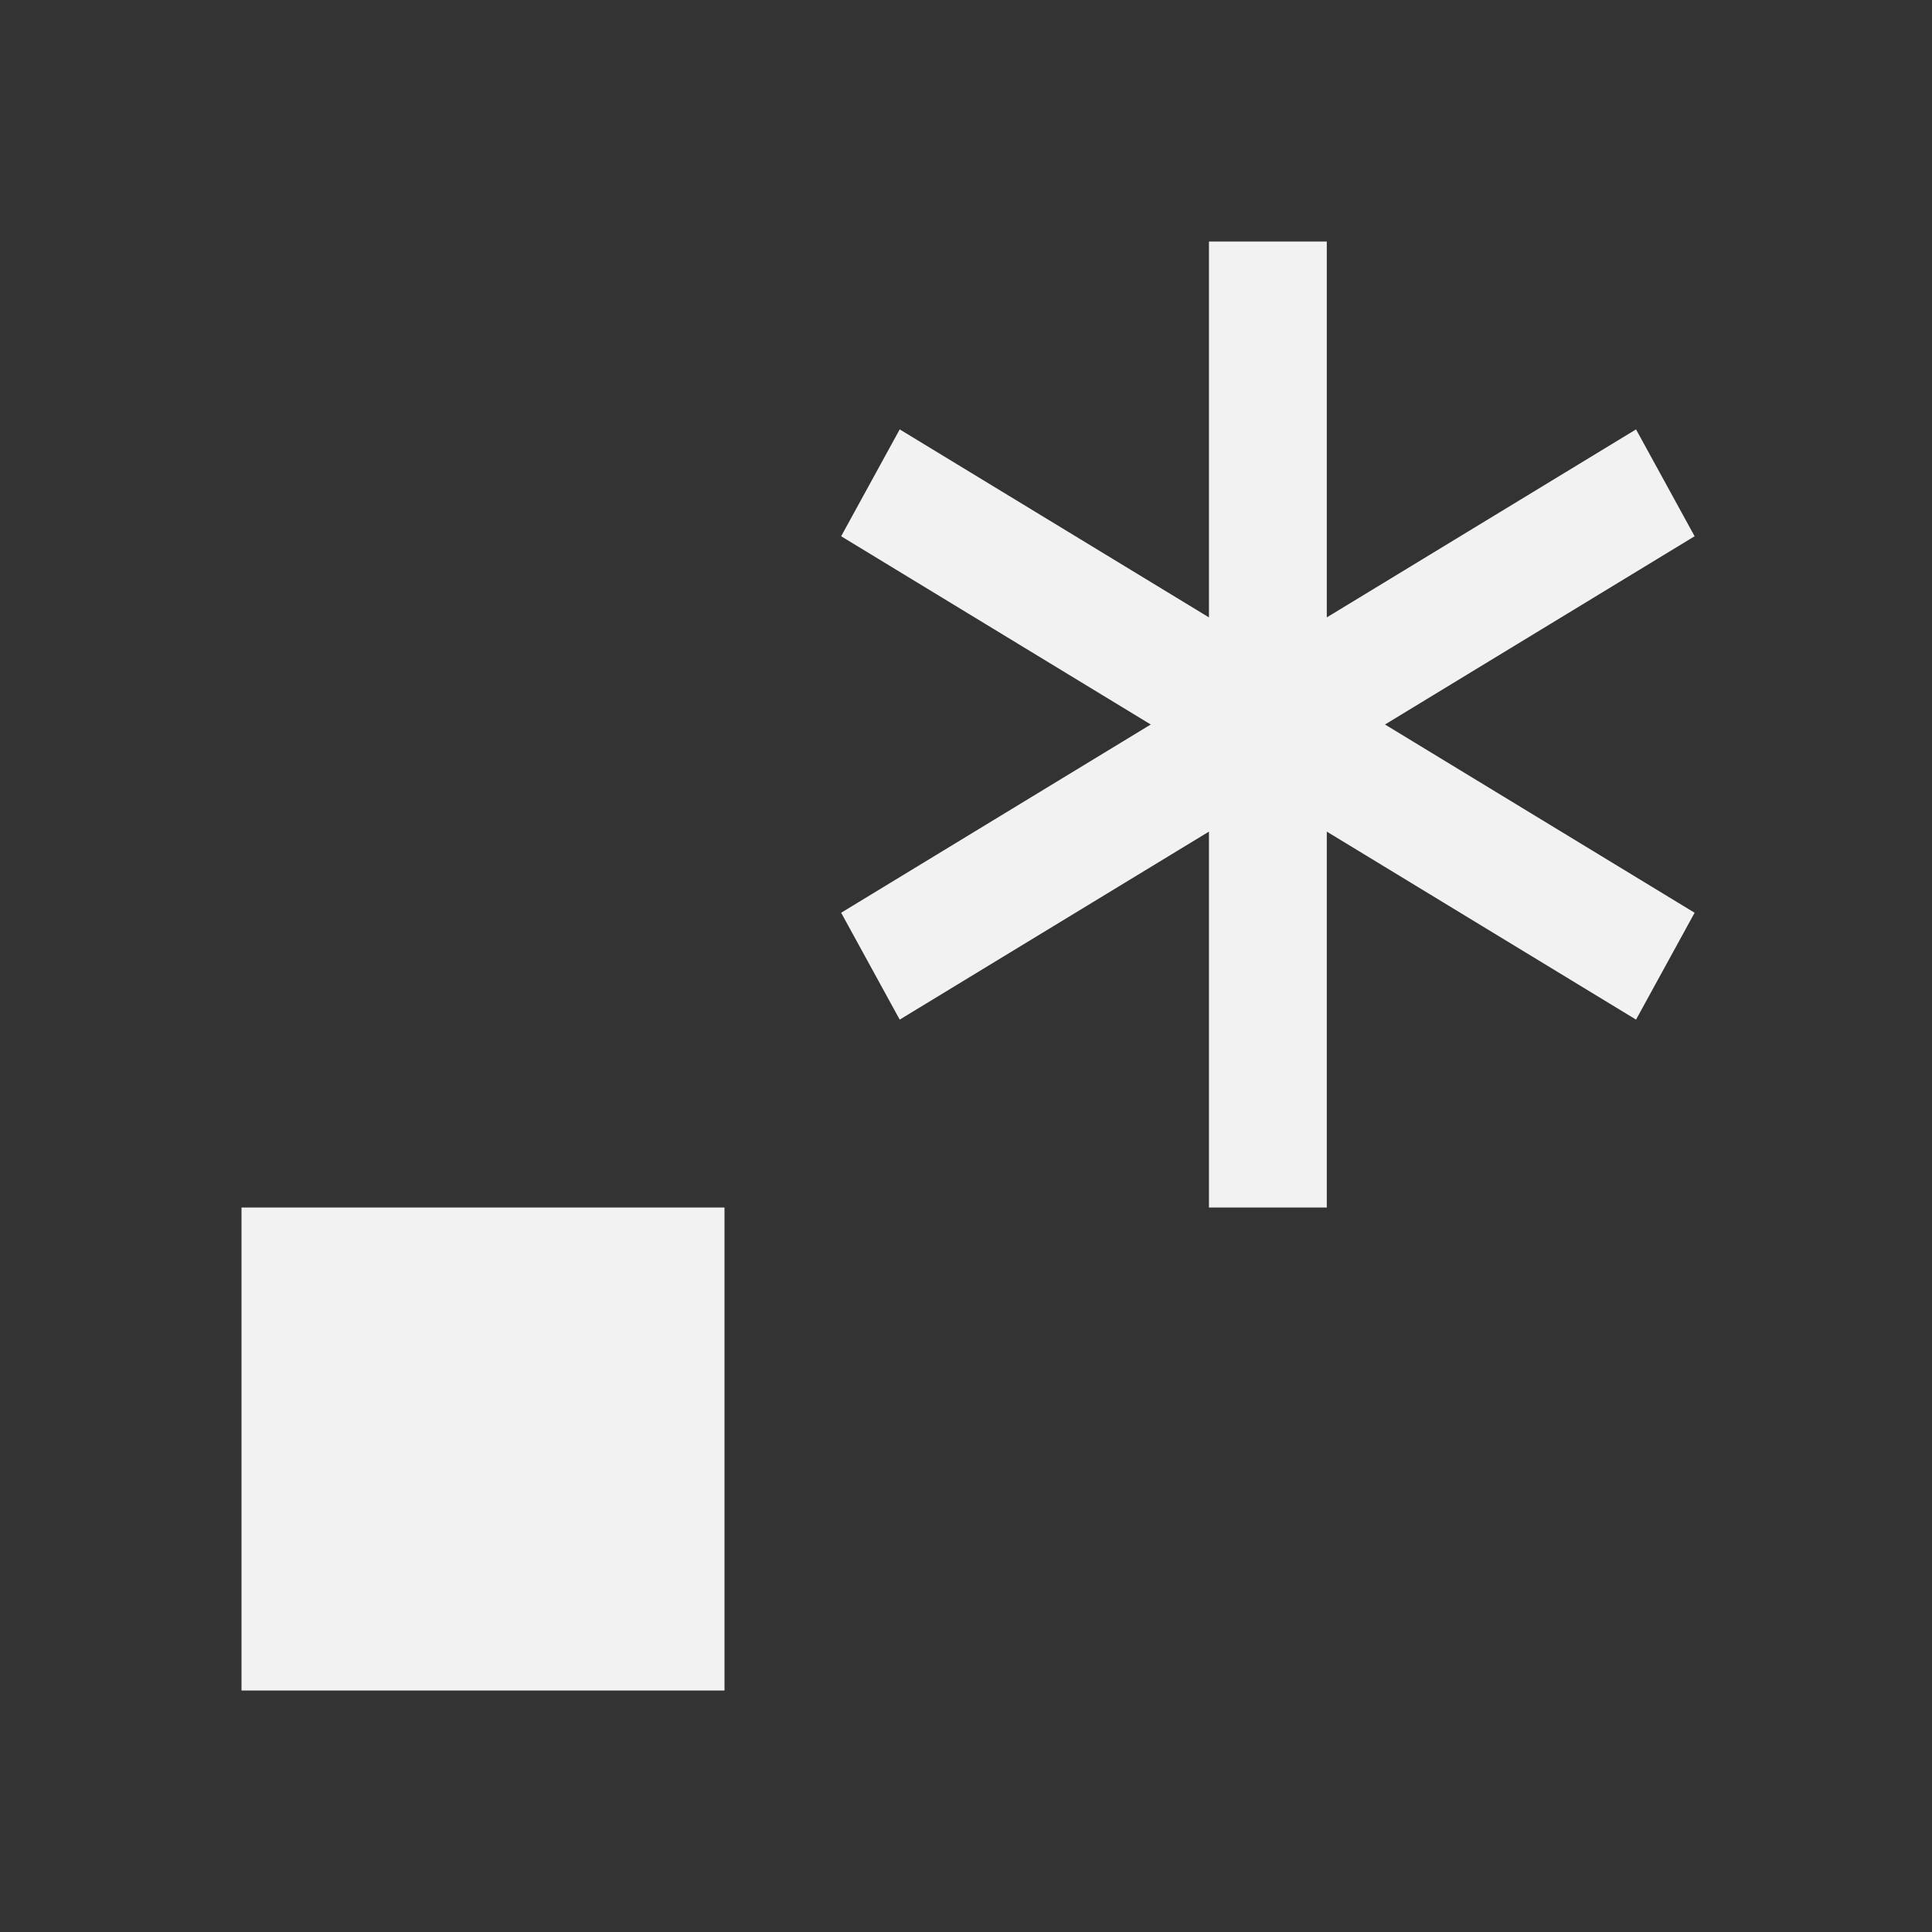 <?xml version="1.0" encoding="UTF-8" standalone="no"?>
<!DOCTYPE svg PUBLIC "-//W3C//DTD SVG 1.1//EN" "http://www.w3.org/Graphics/SVG/1.1/DTD/svg11.dtd">
<svg width="100%" height="100%" viewBox="0 0 16 16" version="1.1" xmlns="http://www.w3.org/2000/svg" xmlns:xlink="http://www.w3.org/1999/xlink" xml:space="preserve" xmlns:serif="http://www.serif.com/" style="fill-rule:evenodd;clip-rule:evenodd;stroke-linejoin:round;stroke-miterlimit:2;">
    <rect x="0" y="0" width="16" height="16" fill="#333333" stroke="none"/>
    <path id="regex-dark" d="M10.012,2L10.988,2L10.988,5.113L13.549,3.556L14.034,4.441L11.47,6L14.034,7.559L13.549,8.444L10.988,6.887L10.988,10L10.012,10L10.012,6.887L7.451,8.444L6.966,7.559L9.53,6L6.966,4.441L7.451,3.556L10.012,5.113L10.012,2ZM2,10L6,10L6,14L2,14L2,10Z" style="fill:rgb(242,242,242);"/>
</svg>
